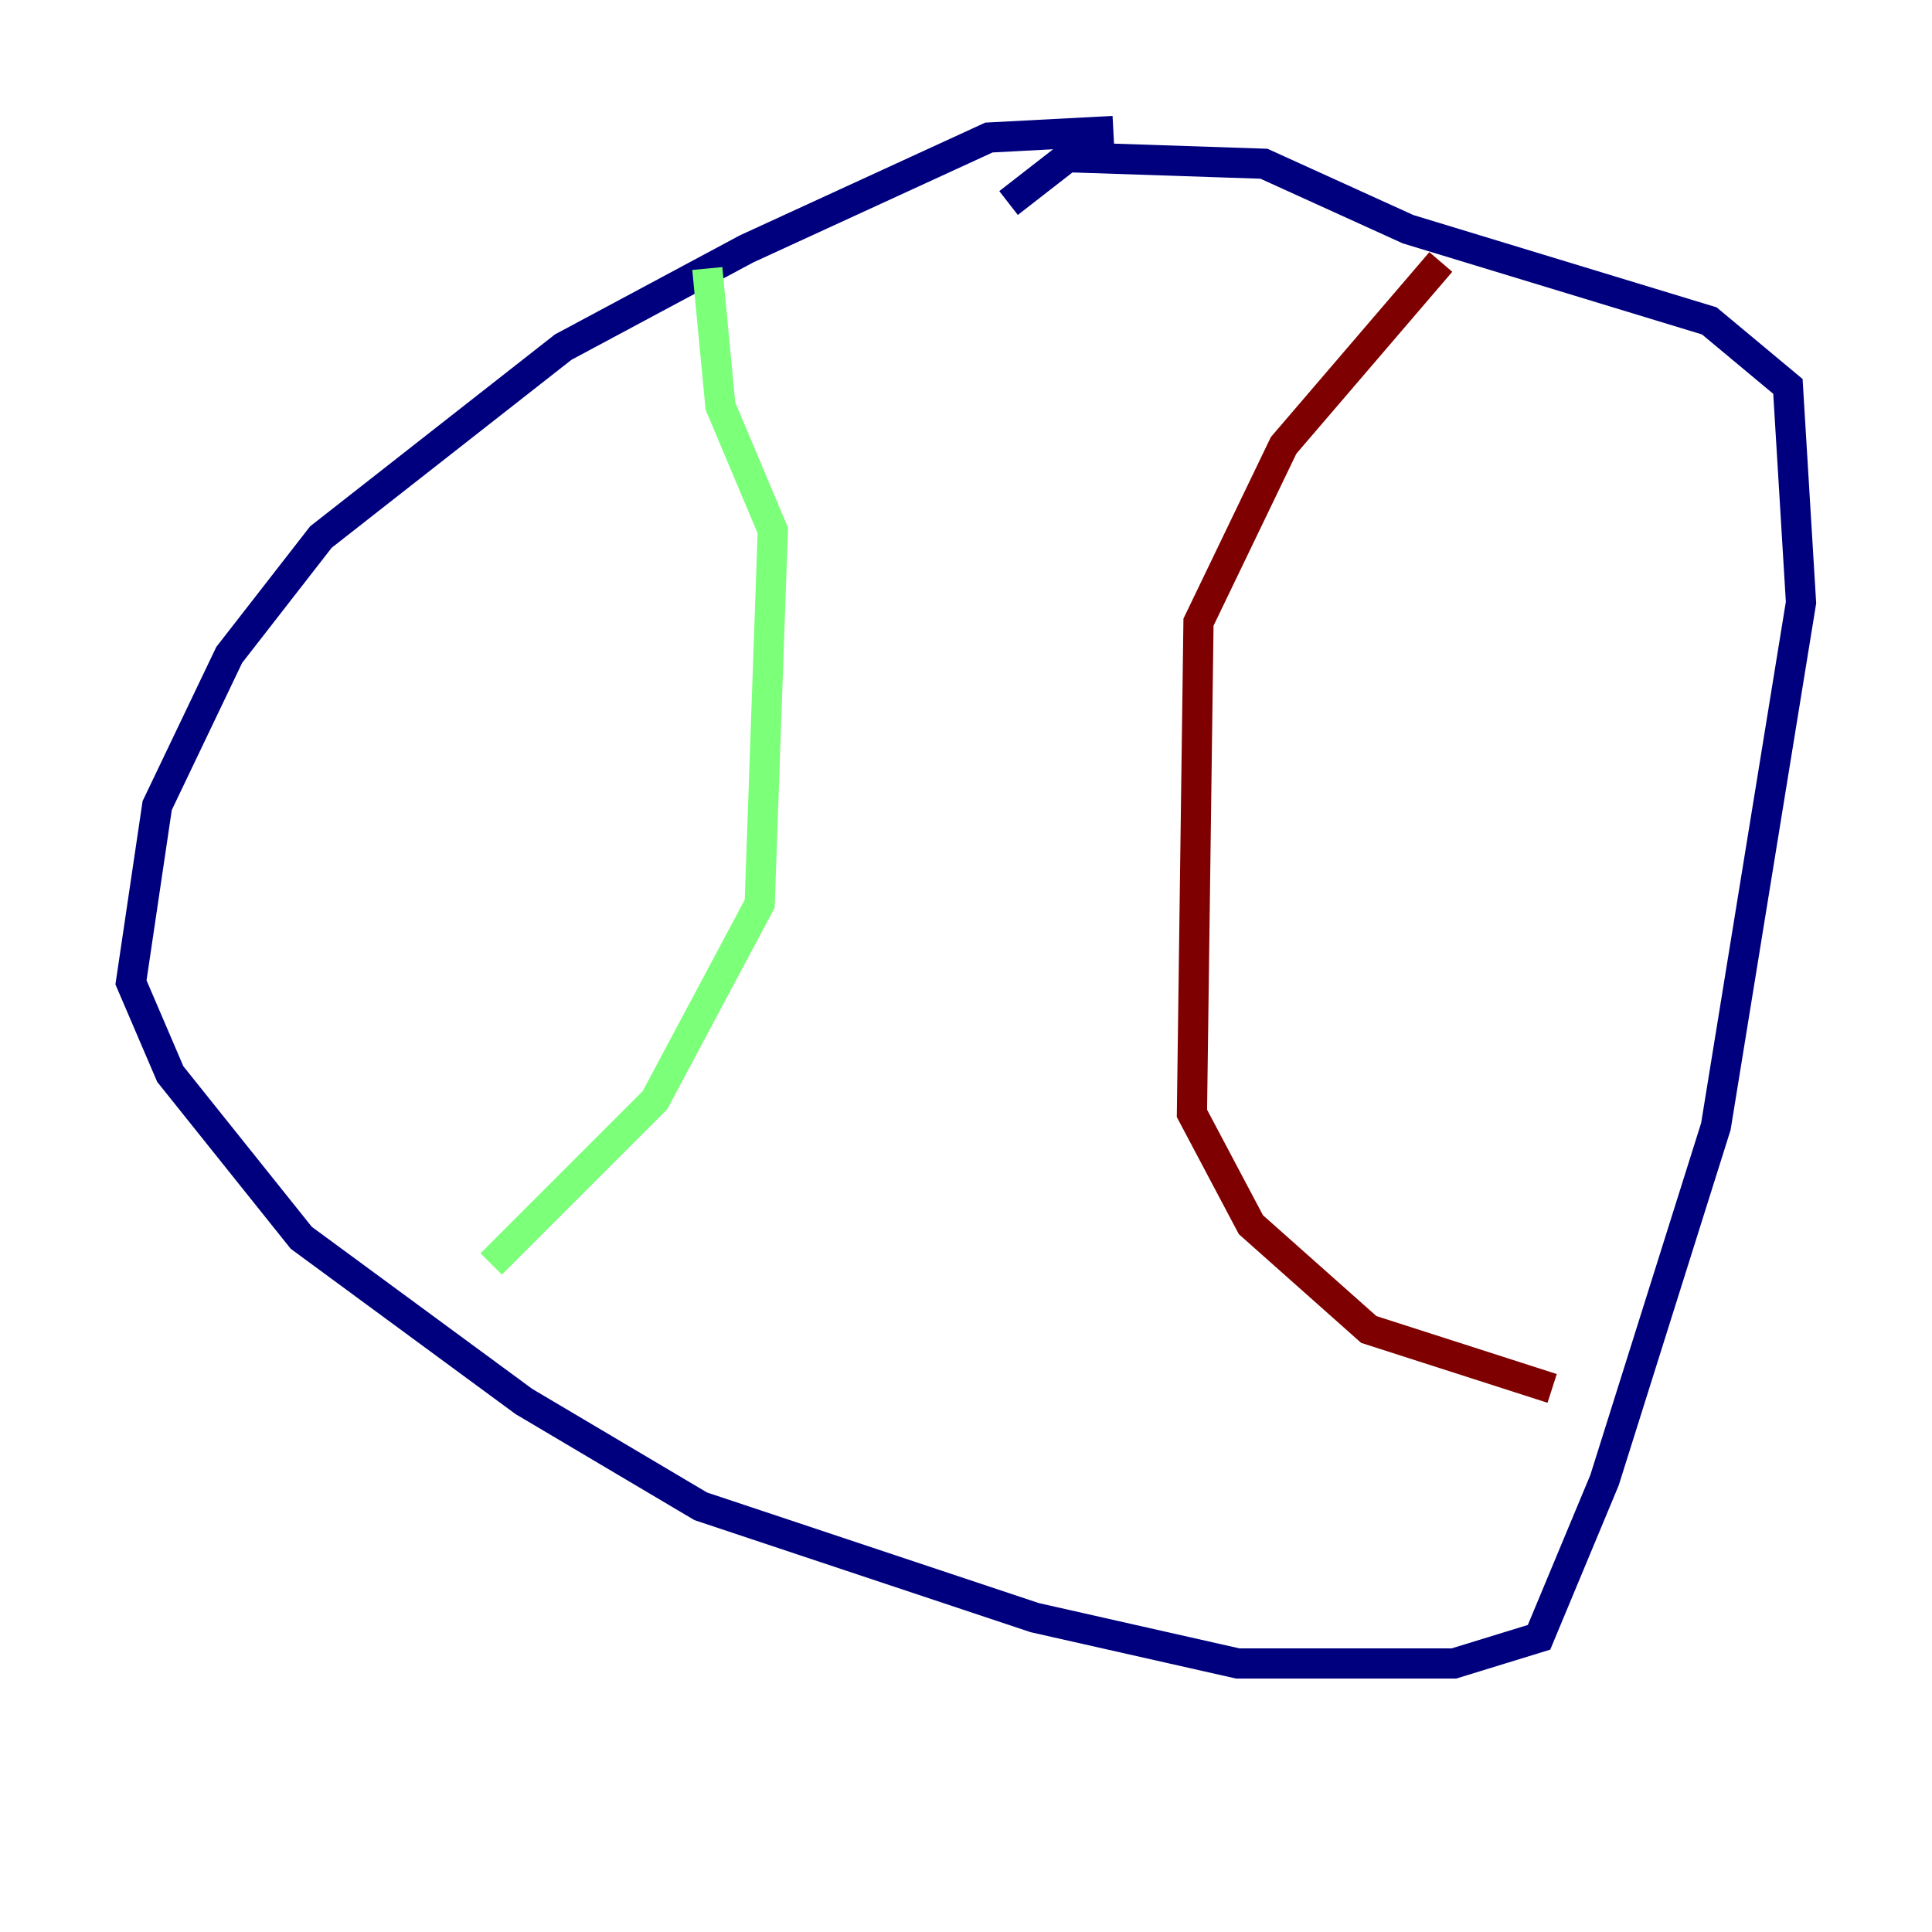 <?xml version="1.0" encoding="utf-8" ?>
<svg baseProfile="tiny" height="128" version="1.2" viewBox="0,0,128,128" width="128" xmlns="http://www.w3.org/2000/svg" xmlns:ev="http://www.w3.org/2001/xml-events" xmlns:xlink="http://www.w3.org/1999/xlink"><defs /><polyline fill="none" points="73.763,8.678 65.519,9.112 49.464,16.488 37.315,22.997 21.261,35.58 15.186,43.39 10.414,53.37 8.678,65.085 11.281,71.159 19.959,82.007 34.712,92.854 46.427,99.797 68.556,107.173 82.007,110.21 96.325,110.21 101.966,108.475 106.305,98.061 113.681,74.63 119.322,39.919 118.454,25.6 113.248,21.261 93.288,15.186 83.742,10.848 70.725,10.414 66.82,13.451" stroke="#00007f" stroke-width="2" /><polyline fill="none" points="46.861,17.79 47.729,26.902 51.2,35.146 50.332,59.878 43.39,72.895 32.542,83.742" stroke="#7cff79" stroke-width="2" /><polyline fill="none" points="95.458,17.356 85.044,29.505 79.403,41.22 78.969,73.763 82.875,81.139 90.685,88.081 102.834,91.986" stroke="#7f0000" stroke-width="2" /></svg>